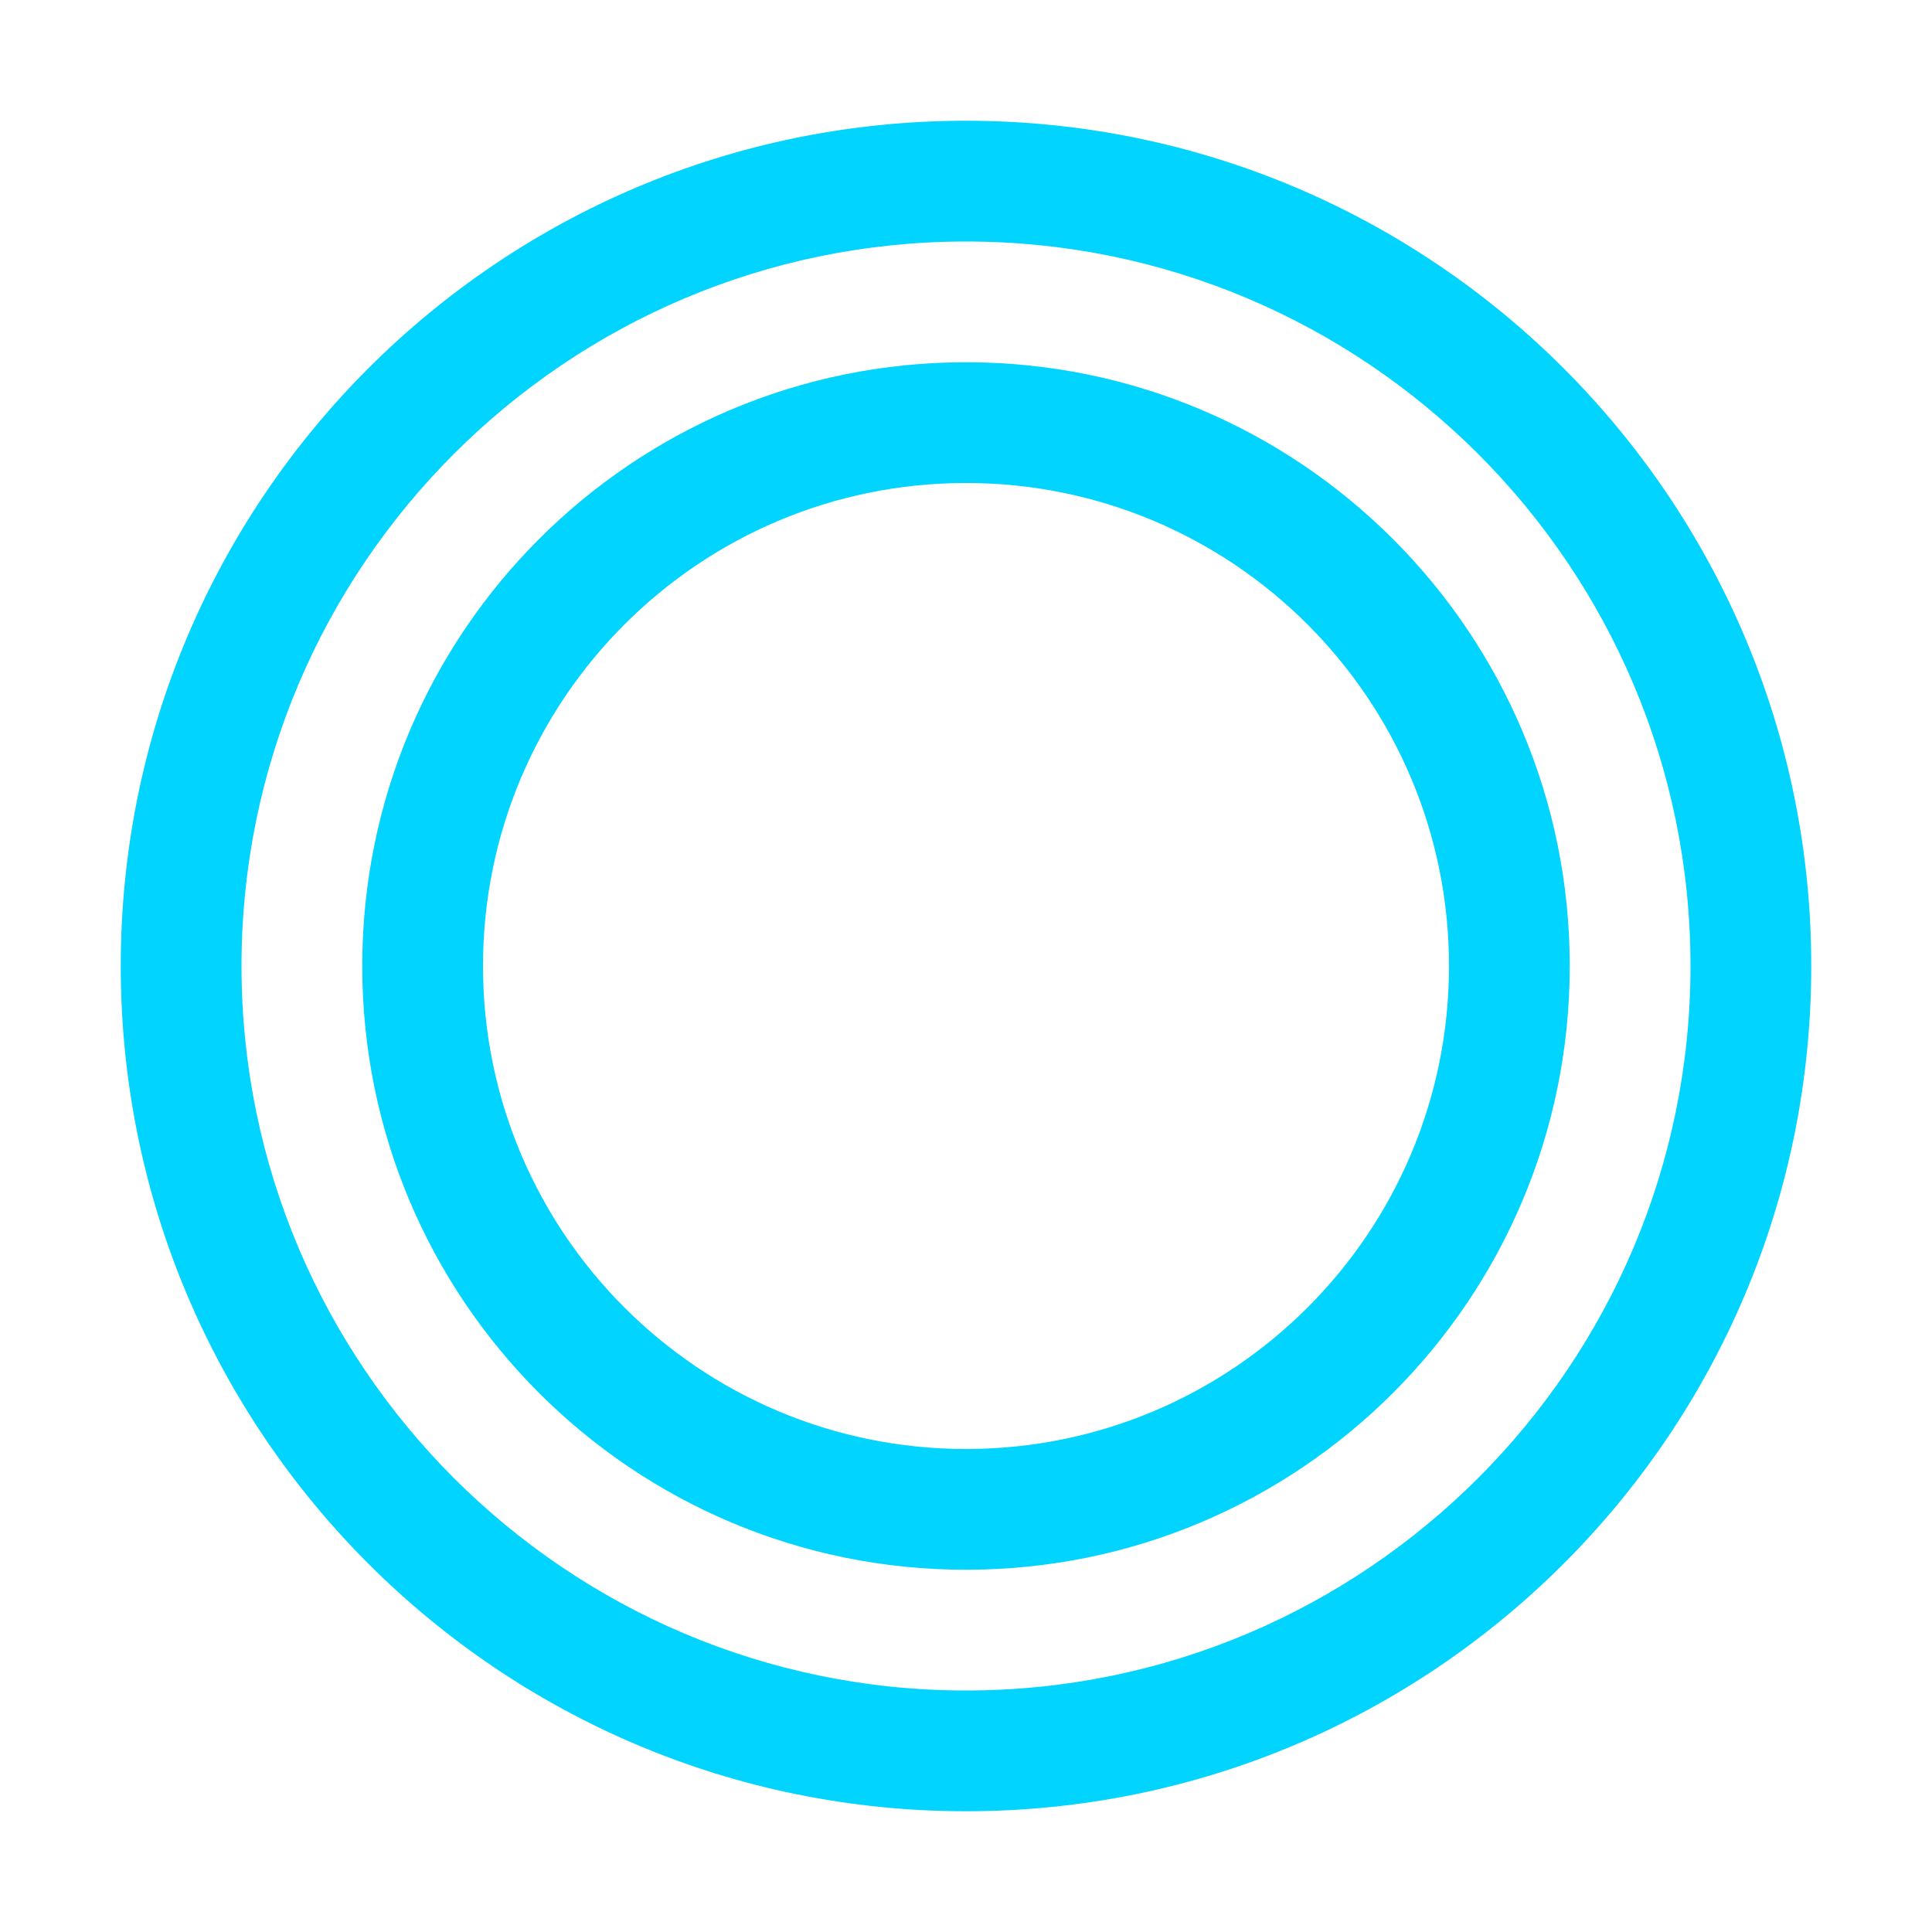 <svg xmlns="http://www.w3.org/2000/svg" viewBox="0 0 512 512" fill="rgba(0,212,255,1)">
  <path d="M256 32C132.3 32 32 132.3 32 256s100.3 224 224 224 224-100.3 224-224S379.7 32 256 32zm0 416c-105.9 0-192-86.1-192-192S150.1 64 256 64s192 86.1 192 192-86.1 192-192 192zm0-352c-88.4 0-160 71.6-160 160s71.6 160 160 160 160-71.6 160-160S344.4 96 256 96zm0 288c-70.7 0-128-57.3-128-128s57.3-128 128-128 128 57.3 128 128-57.3 128-128 128z"/>
</svg>